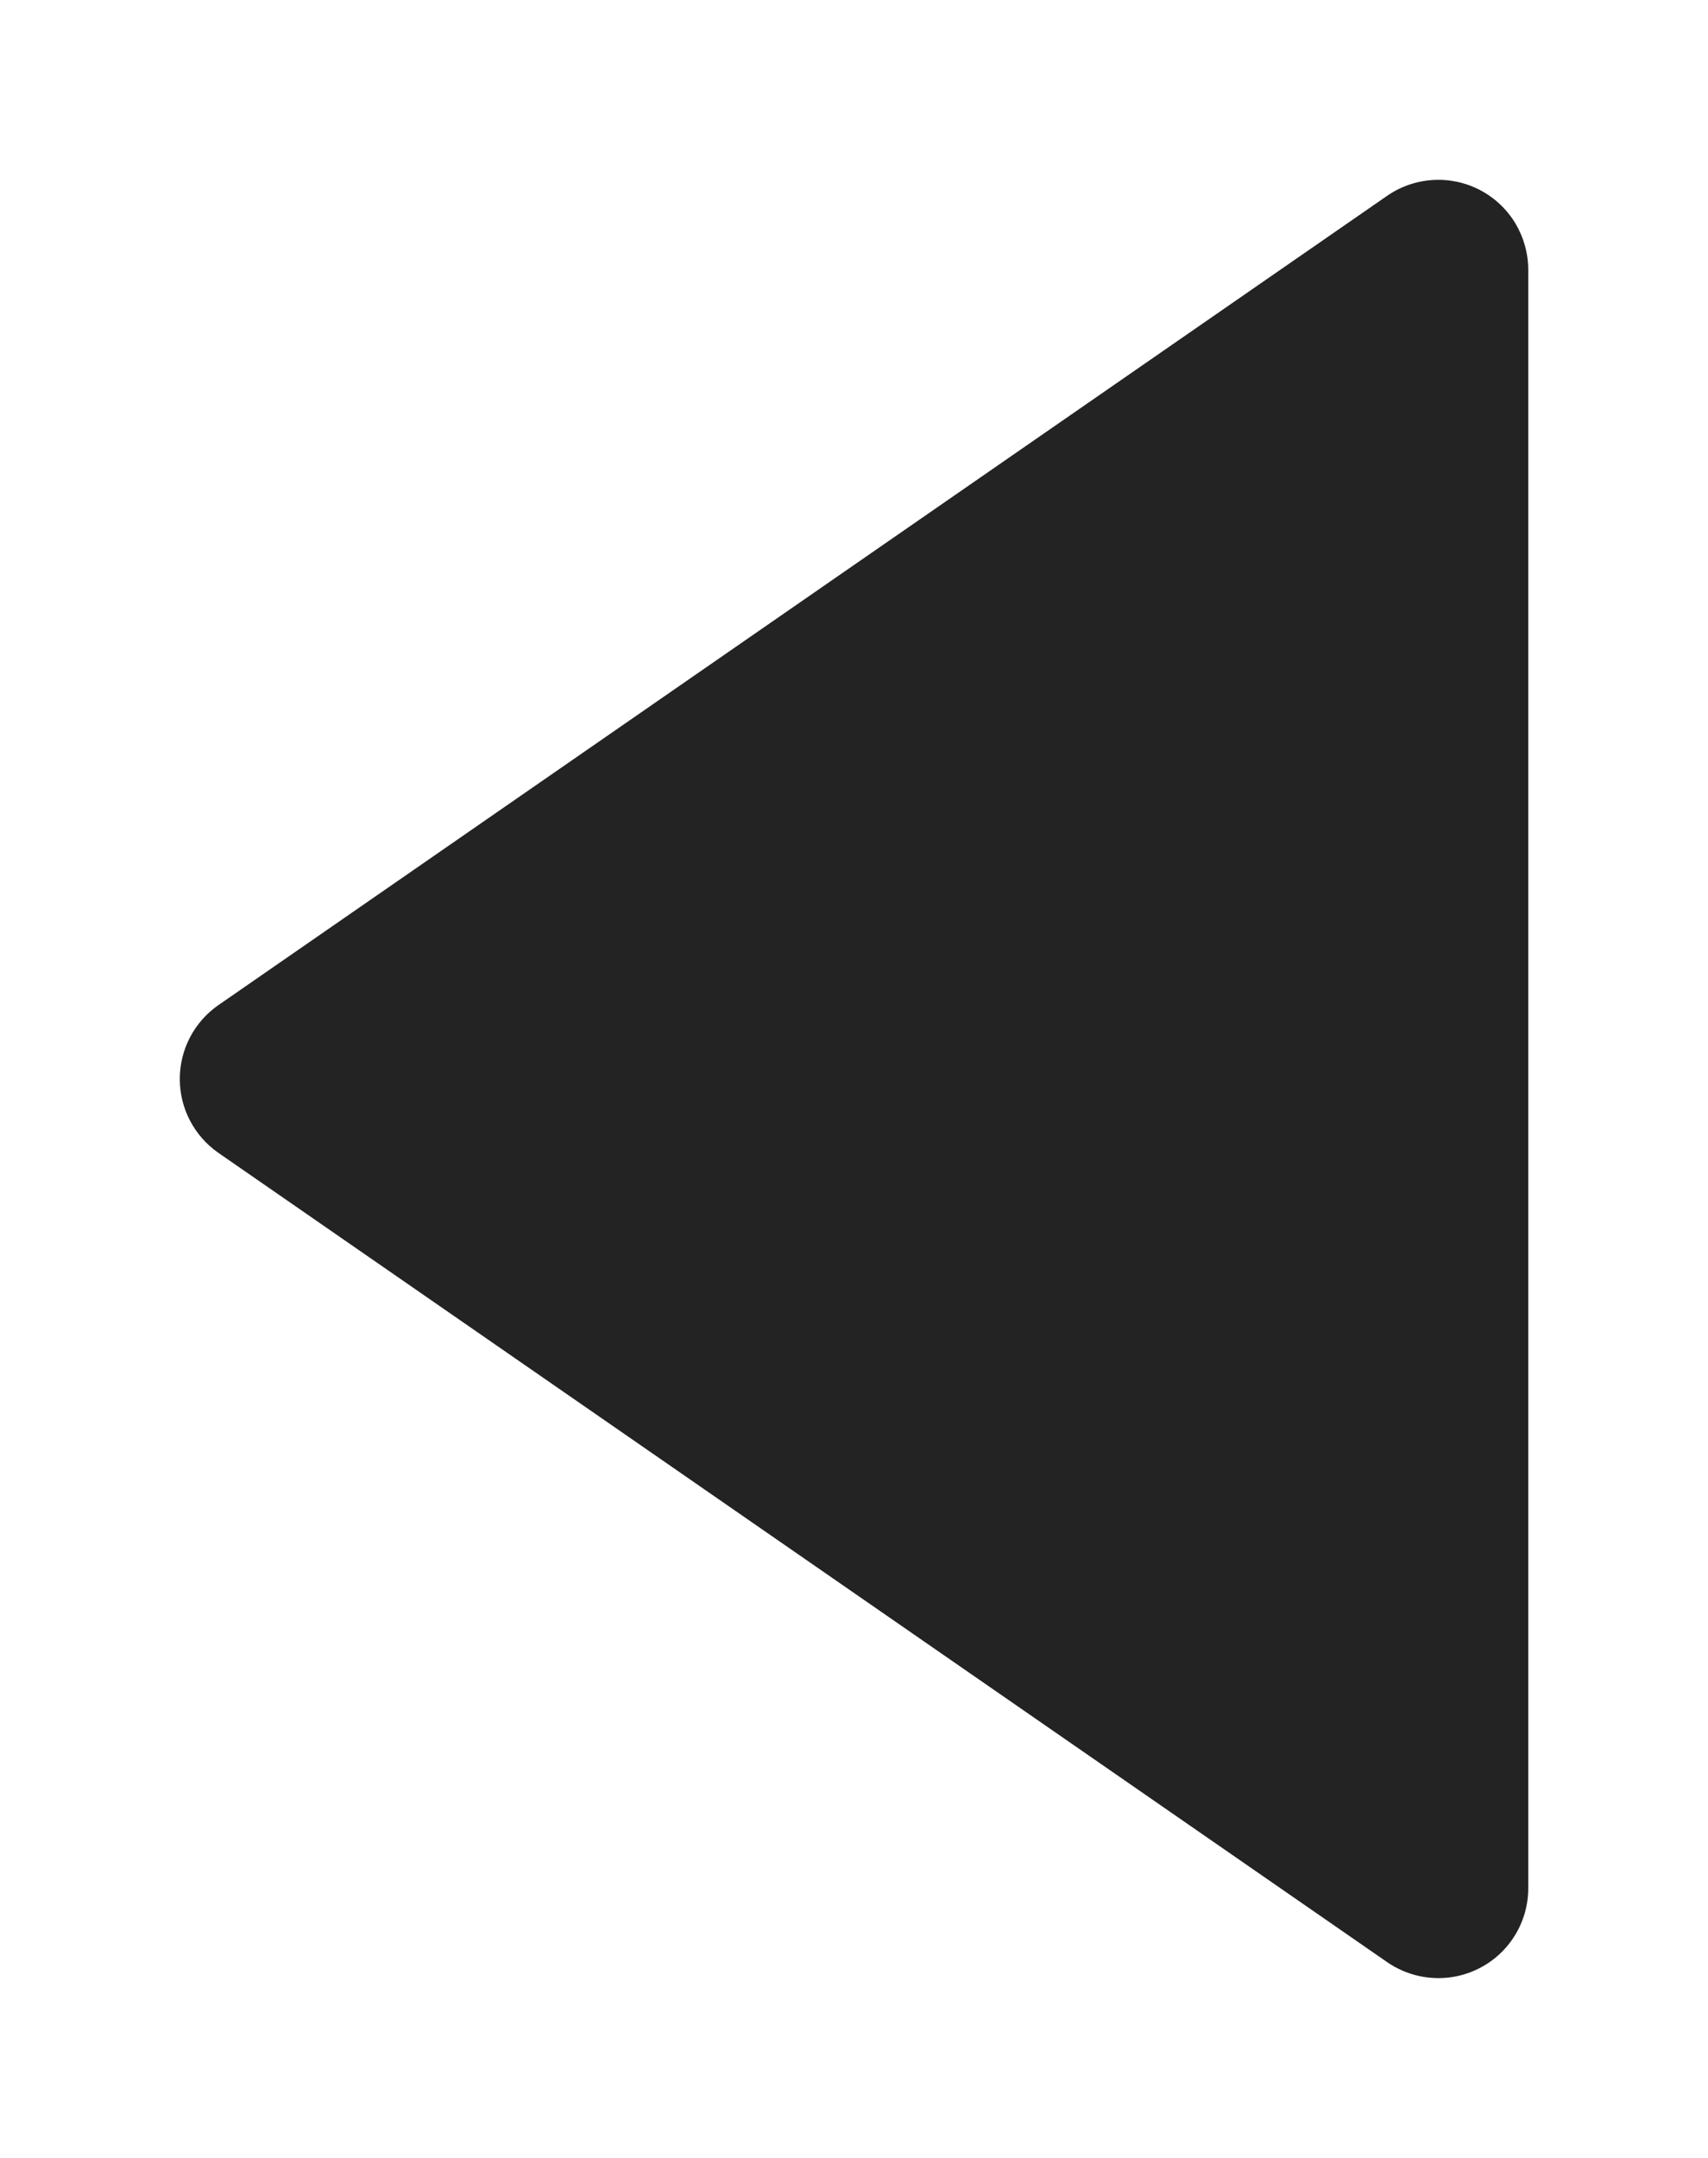 <svg width="38" height="48" viewBox="0 0 38 48" fill="none" xmlns="http://www.w3.org/2000/svg">
<g filter="url(#filter0_d_18_111)">
<path d="M32.928 39.773C32.605 39.942 32.242 40.019 31.878 39.996C31.514 39.974 31.163 39.852 30.862 39.645L4.861 21.645C4.595 21.46 4.378 21.215 4.228 20.928C4.078 20.642 4 20.324 4 20C4 19.677 4.078 19.359 4.228 19.072C4.378 18.786 4.595 18.54 4.861 18.356L30.862 0.355C31.162 0.148 31.514 0.026 31.878 0.004C32.242 -0.019 32.605 0.059 32.929 0.228C33.252 0.398 33.523 0.652 33.712 0.964C33.9 1.277 34 1.635 34.001 1.999V38.001C34.001 38.366 33.901 38.725 33.712 39.037C33.523 39.349 33.252 39.604 32.928 39.773Z" fill="#232323"/>
</g>
<defs>
<filter id="filter0_d_18_111" x="0" y="0" width="38.001" height="48" filterUnits="userSpaceOnUse" color-interpolation-filters="sRGB">
<feFlood flood-opacity="0" result="BackgroundImageFix"/>
<feColorMatrix in="SourceAlpha" type="matrix" values="0 0 0 0 0 0 0 0 0 0 0 0 0 0 0 0 0 0 127 0" result="hardAlpha"/>
<feOffset dy="4"/>
<feGaussianBlur stdDeviation="2"/>
<feComposite in2="hardAlpha" operator="out"/>
<feColorMatrix type="matrix" values="0 0 0 0 0 0 0 0 0 0 0 0 0 0 0 0 0 0 0.25 0"/>
<feBlend mode="normal" in2="BackgroundImageFix" result="effect1_dropShadow_18_111"/>
<feBlend mode="normal" in="SourceGraphic" in2="effect1_dropShadow_18_111" result="shape"/>
</filter>
</defs>
</svg>
